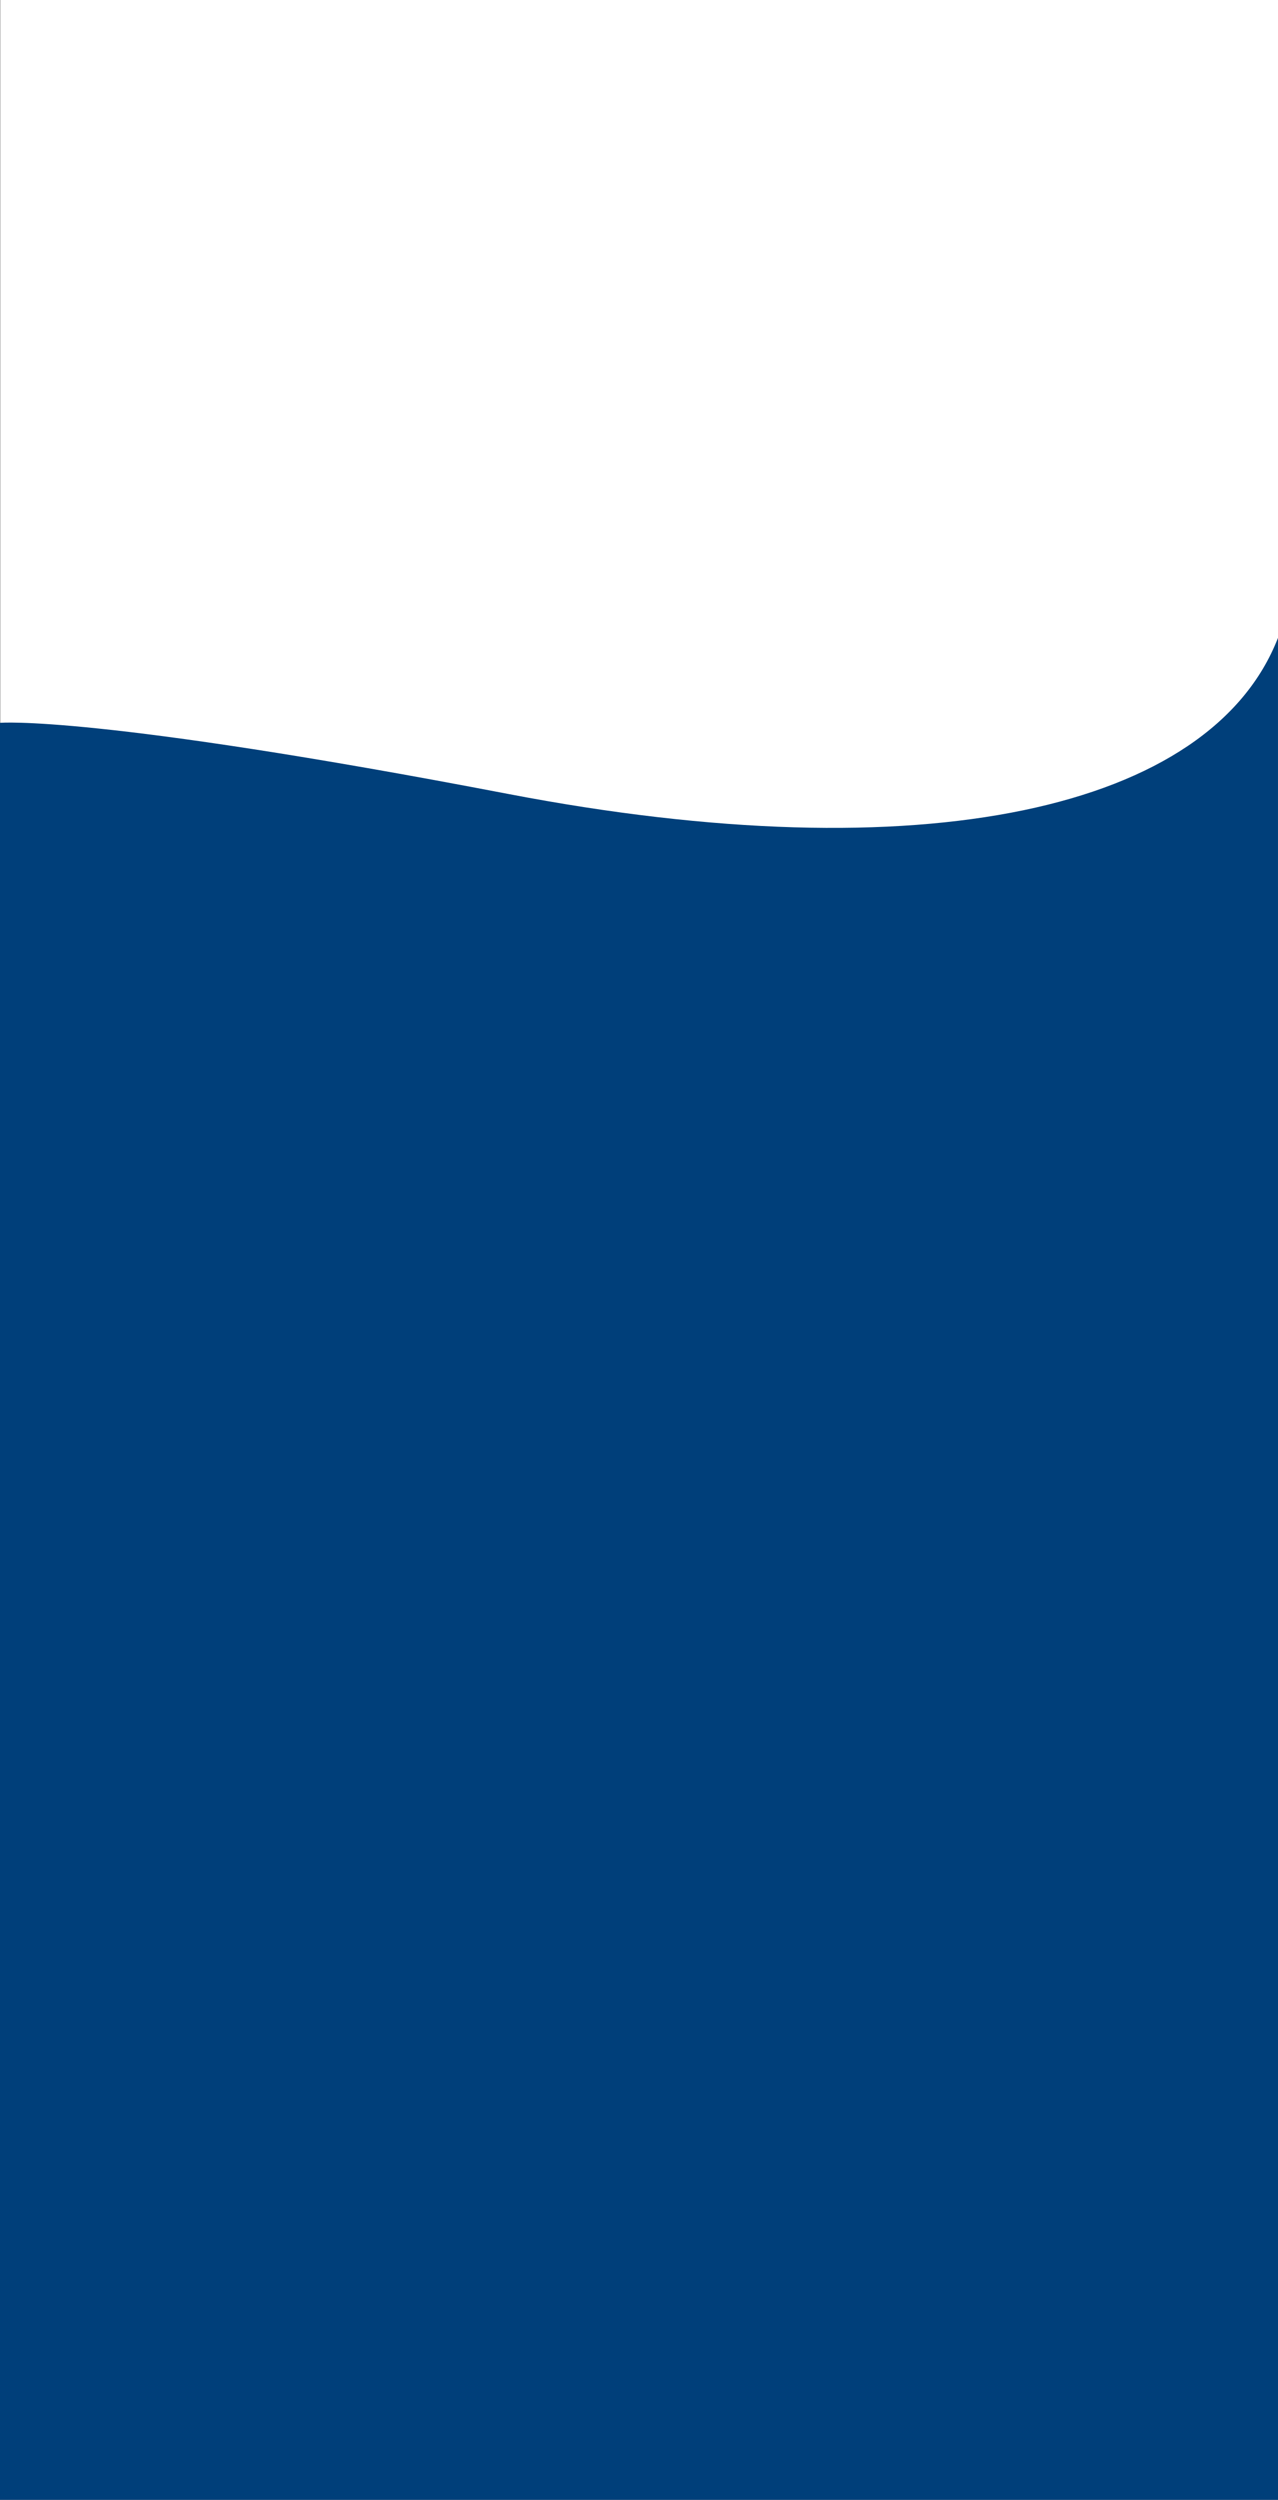<svg xmlns="http://www.w3.org/2000/svg" width="868" height="1697" viewBox="0 0 868 1697">
  <rect x="0" y="0" width="868" height="1697" fill="#808080" stroke="none"/>
  <g id="Raggruppa_512" data-name="Raggruppa 512" transform="translate(-13270 -1141)">
    <rect id="Rettangolo_793" data-name="Rettangolo 793" width="867.75" height="602" transform="translate(13270.246 1141)" fill="#fff"/>
    <path id="Unione_36" data-name="Unione 36" d="M0,1264V57.7s63.274-5.789,345.031,48.248S822.488,116.787,867.993,0V472H868v792Z" transform="translate(13270 1574)" fill="#003f7a"/>
  </g>
</svg>
